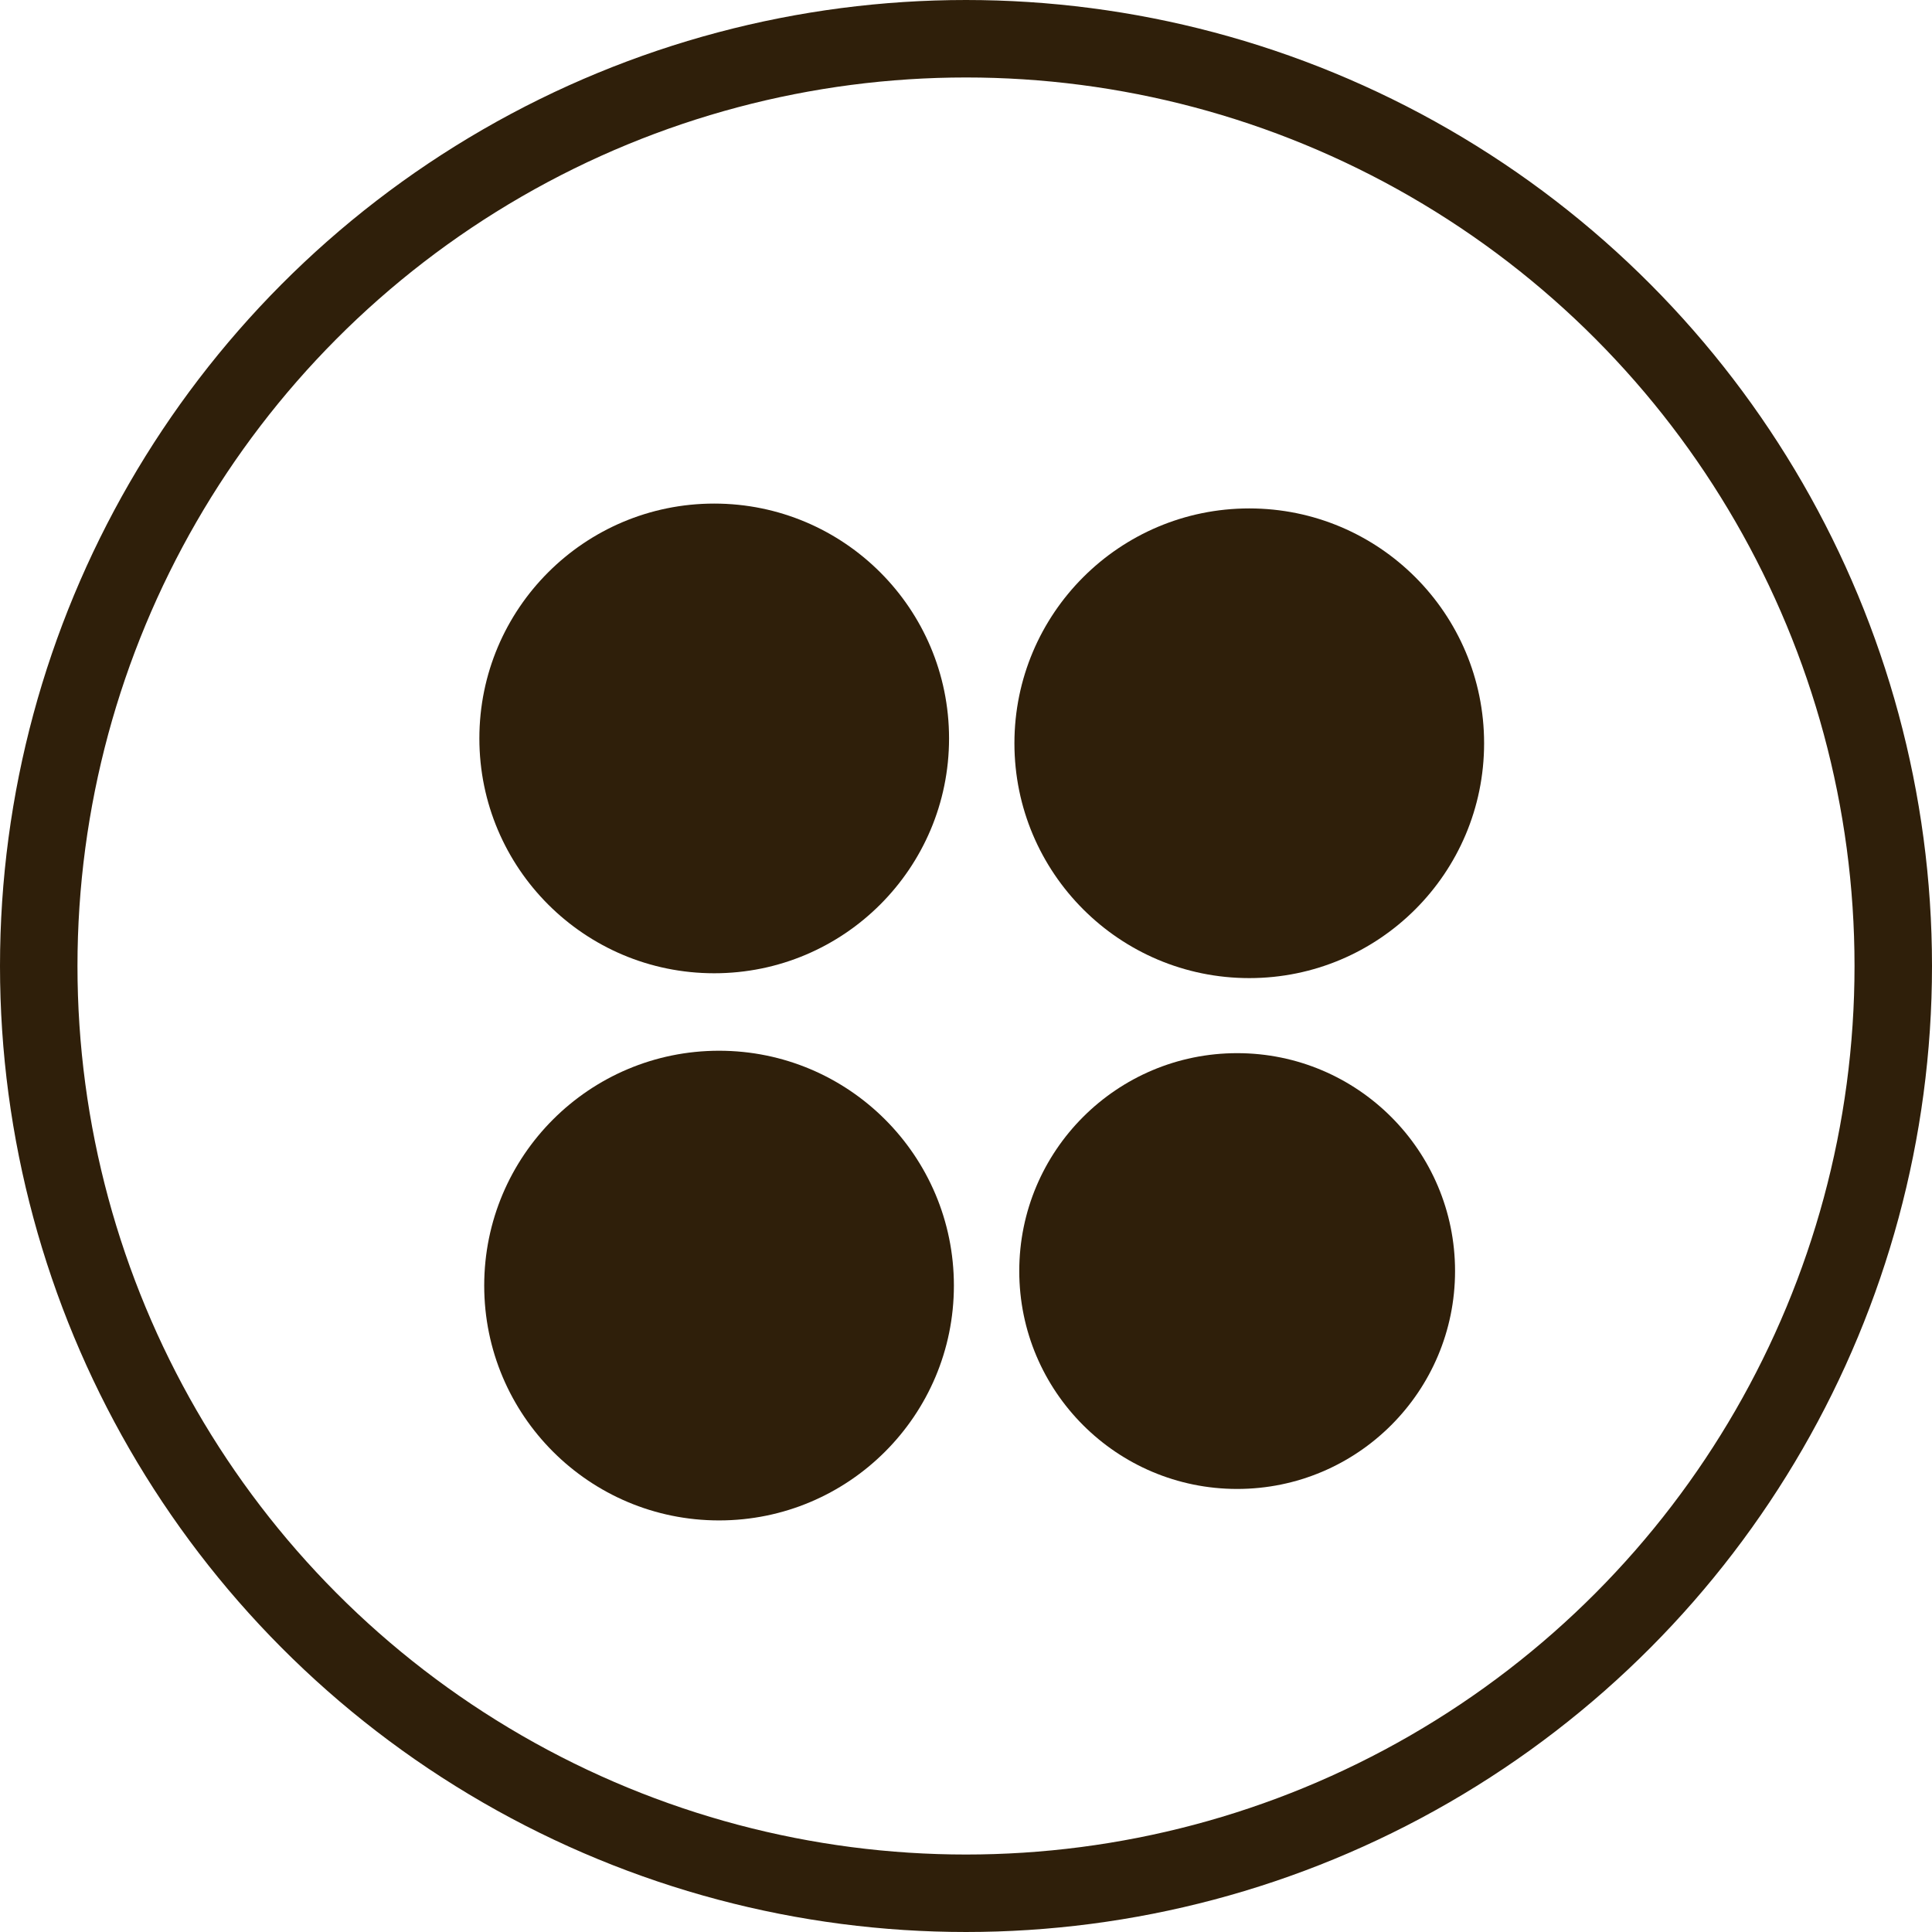 <?xml version="1.0" encoding="UTF-8"?>

<svg xmlns="http://www.w3.org/2000/svg" version="1.2" baseProfile="tiny" xml:space="preserve" style="shape-rendering:geometricPrecision; fill-rule:evenodd;" width="7.98mm" height="7.98mm" viewBox="-4.06 -4.16 7.98 7.98">
  <title>TNKFRM01</title>
  <desc>tank farm</desc>
  <rect style="stroke:black;stroke-width:0.32;display:none;" fill="none" x="-3.9" y="-4" height="7.66" width="7.66"/>
  <rect style="stroke:blue;stroke-width:0.32;display:none;" fill="none" x="-3.9" y="-4" height="7.66" width="7.66"/>
  <circle style="fill:#2F1F0A;" cx="-1.11" cy="-1.11" r="0.97"/>
  <circle style="fill:#2F1F0A;" cx="-1.09" cy="1.15" r="0.97"/>
  <circle style="fill:#2F1F0A;" cx="1.05" cy="1.09" r="0.9"/>
  <circle style="fill:#2F1F0A;" cx="1.1" cy="-1.09" r="0.97"/>
  <circle style="fill:none;stroke:#2F1F0A;" stroke-width="0.32"  cx="-0.07" cy="-0.17" r="3.83"/>
  <circle style="stroke:red;stroke-width:0.64;display:none;" fill="none" cx="0" cy="0" r="1"/>
</svg>
